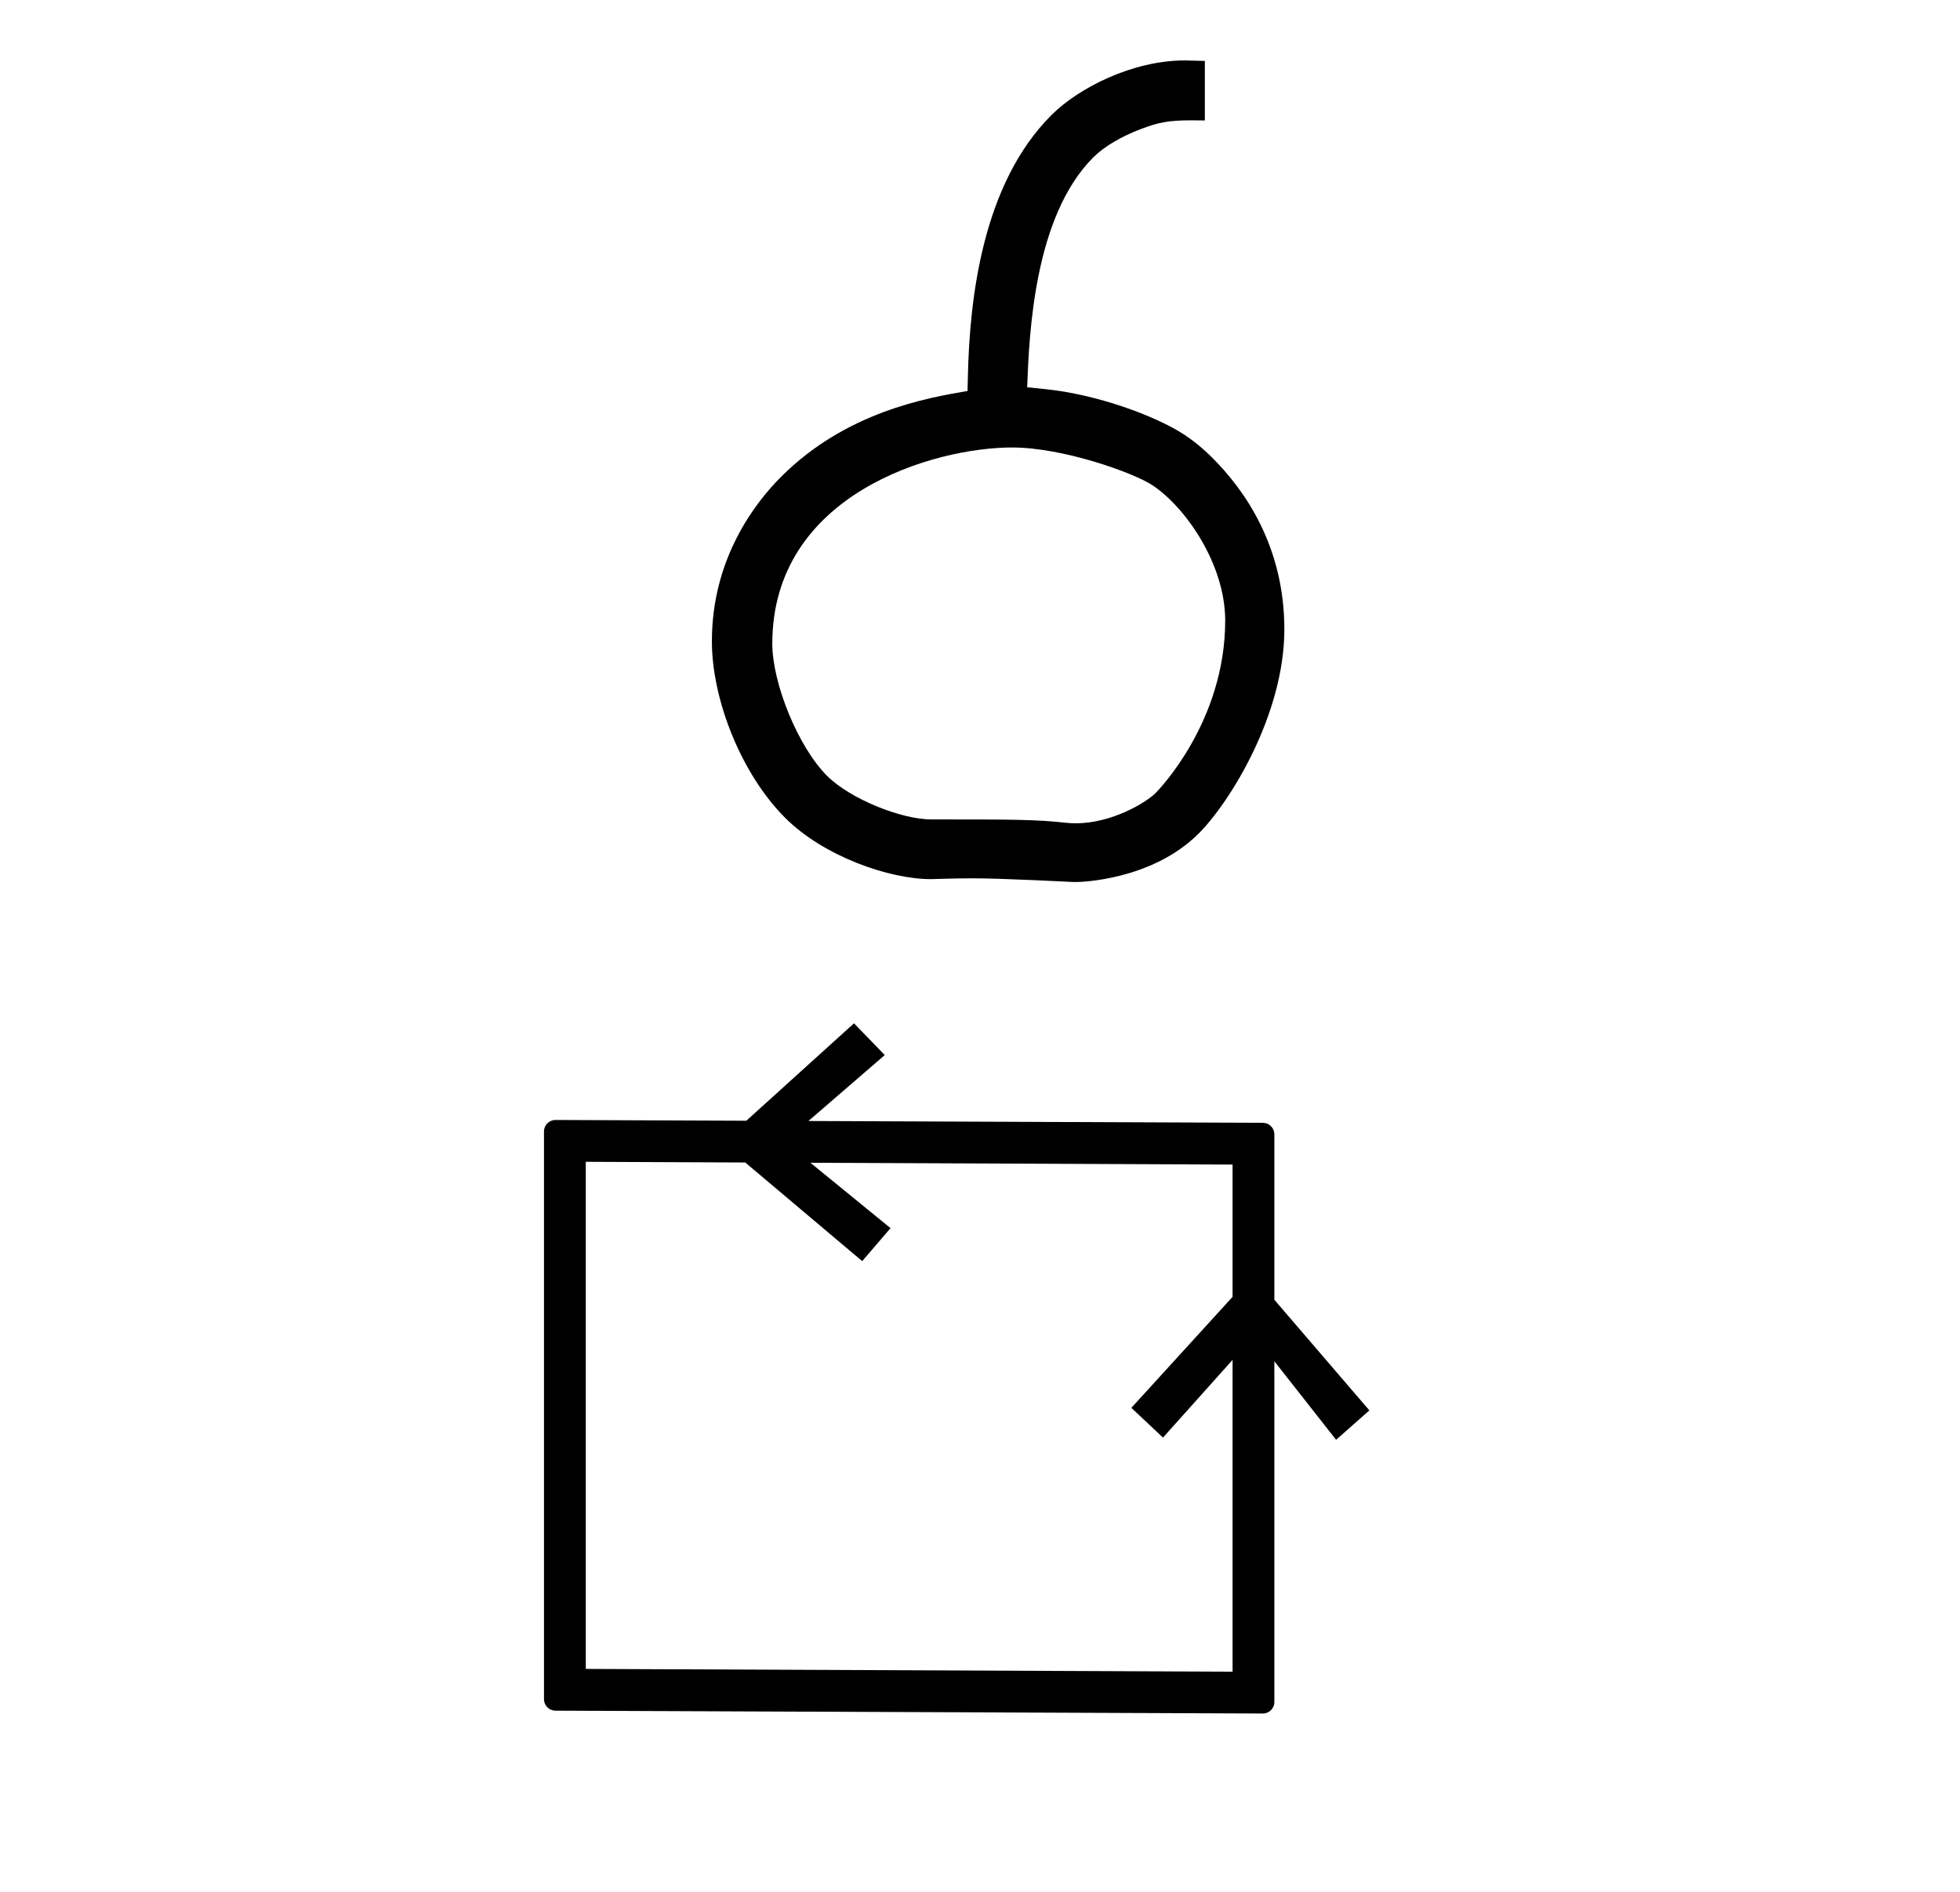 <?xml version="1.0" standalone="no"?>
<!DOCTYPE svg PUBLIC "-//W3C//DTD SVG 1.1//EN" "http://www.w3.org/Graphics/SVG/1.1/DTD/svg11.dtd" >
<svg xmlns="http://www.w3.org/2000/svg" xmlns:xlink="http://www.w3.org/1999/xlink" version="1.1" viewBox="-10 0 1036 1000">
  <g transform="matrix(1 0 0 -1 0 800)">
   <path fill="currentColor"
d="M398.218 459.806c0 79.111 85.352 103.695 126.782 103.695c26.853 -1.673e-06 64.132 -13.345 74.102 -19.927c17.463 -11.529 38.505 -41.685 38.505 -71.519c0 -53.641 -35.411 -89.796 -36.809 -91.194
c-5.116 -5.116 -23.228 -15.987 -42.157 -15.987c-1.893 0 -3.824 0.103 -5.785 0.329c-14.504 1.666 -28.523 1.717 -66.16 1.717c-0.475 0 -0.953 -8.142e-06 -1.436 -2.1288e-05h-2.905
c-16.038 0 -43.017 10.863 -55.214 23.06c-15.279 15.279 -28.922 48.848 -28.922 69.828zM607.477 386.219l-14.464 -13.812zM482.009 335.362c0.223 0 12.205 0.435 22.258 0.435c16.084 0 52.806 -1.954 53.339 -1.954
c0.624 0 1.207 0.008 1.748 0.025h0.29c0.689 0.002 39.016 0.675 63.957 25.616c16.543 16.543 45.271 62.873 45.271 107.885c0 44.163 -21.211 73.826 -37.929 90.544c-4.963 4.963 -10.194 9.278 -15.608 12.764
c-14.557 9.371 -44.97 20.849 -73.065 23.691l-9.343 0.945c1.091 28.001 3.509 90.071 34.974 121.538c5.83 5.825 15.154 11.2 25.316 15.015c9.255 3.474 14.27 4.549 27.033 4.549
c1.996 0 4.181 -0.026 6.601 -0.074v31.454c-9.57 0.266 -9.57 0.266 -10.648 0.266c-27.352 0 -55.878 -14.317 -70.499 -28.938c-36.537 -36.537 -43.155 -97.128 -44.099 -137.52l-0.192 -8.227
c-21.506 -3.692 -64.201 -11.021 -98.569 -45.389c-13.623 -13.623 -36.557 -43.067 -36.557 -86.907c0 -31.046 15.626 -70.218 38.706 -93.297c20.517 -20.517 55.183 -32.421 77.019 -32.421zM657.525 -105.62
c3.363 0 6.063 2.755 6.063 6.043v180.135l32.638 -41.512l17.583 15.543l-50.221 58.475v87.465c0 3.346 -2.756 6.029 -6.021 6.043l-240.25 0.969c13.45 11.612 26.899 23.225 40.349 34.837l-16.269 16.784l-56.91 -51.489
l-3.878 0.016s-96.97 0.392 -97.011 0.393c-3.369 0 -6.063 -2.761 -6.063 -6.043v-300.105c0 -3.358 2.772 -6.042 6.042 -6.042c0 0 373.908 -1.509 373.949 -1.509zM299.625 -82.041v268.012l84.288 -0.361l61.825 -52.137
l14.967 17.442l-42.336 34.545l223.131 -0.957v-69.898l-53.493 -58.666l16.712 -15.727l36.781 41.071v-164.792z" />
  </g>

</svg>
